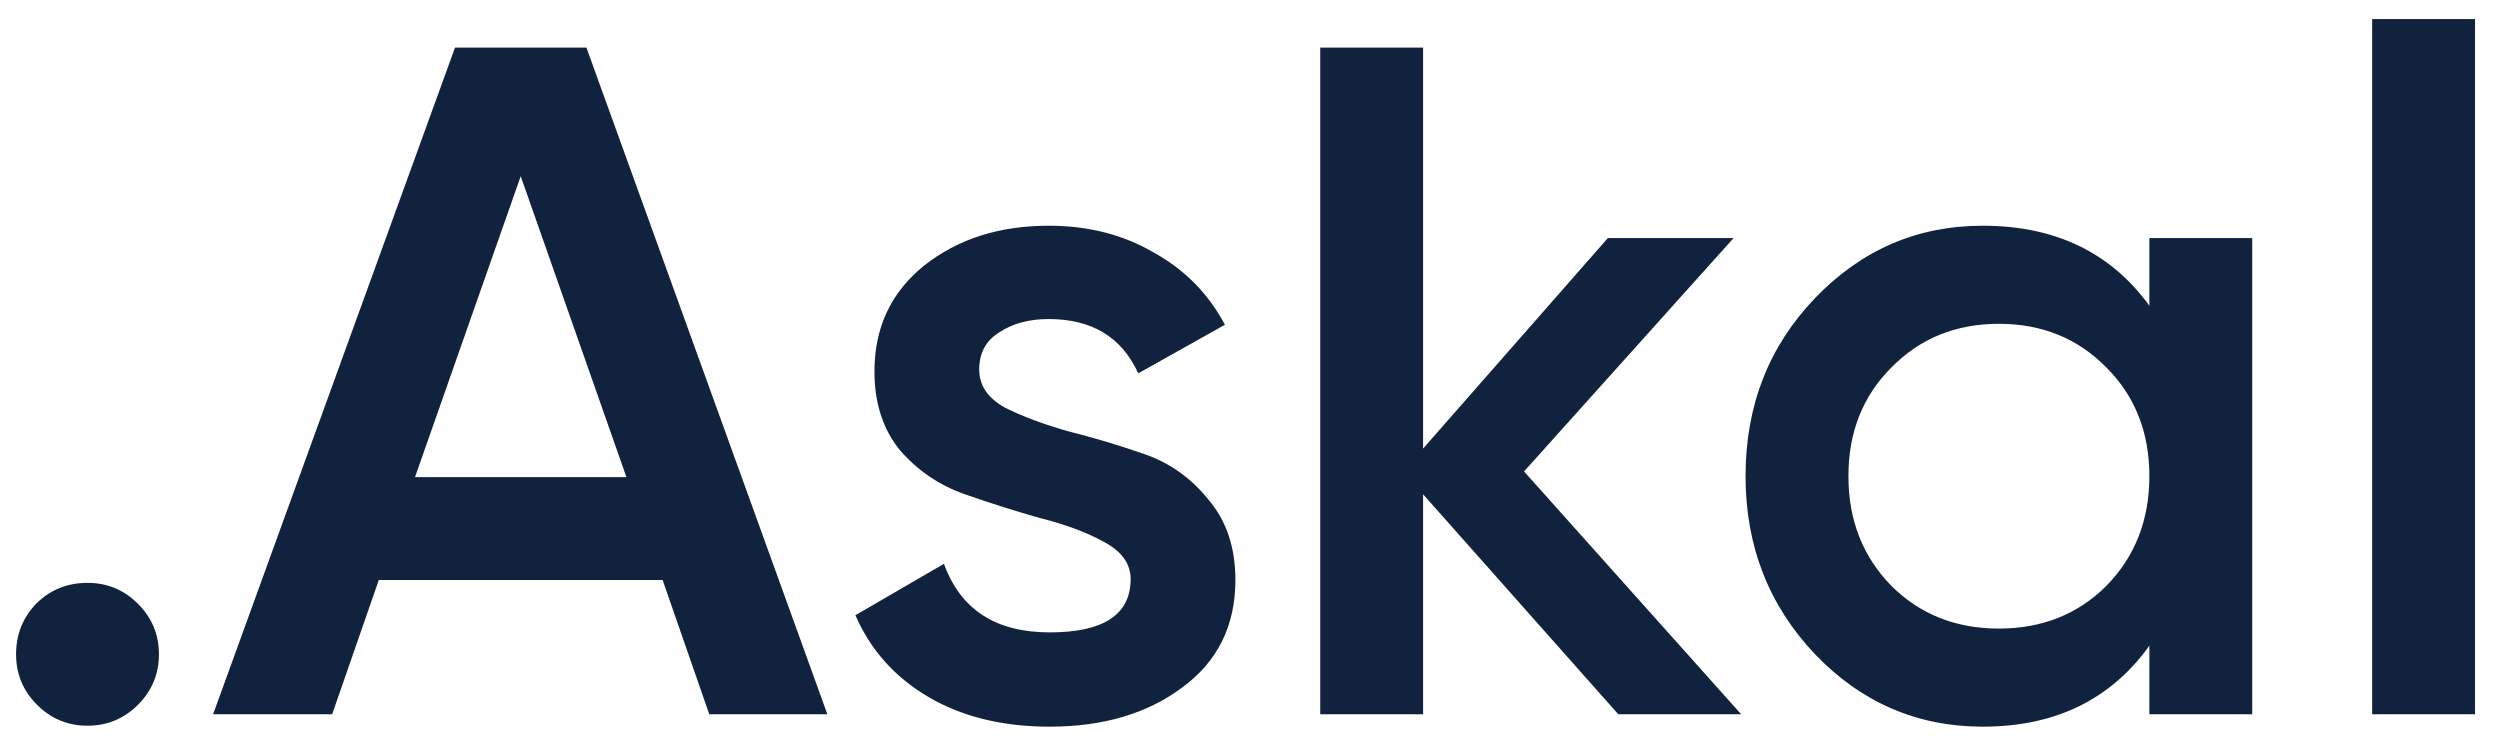 <svg width="63" height="19" viewBox="0 0 63 19" fill="none" xmlns="http://www.w3.org/2000/svg">
<path d="M3.477 17.76C3.125 18.112 2.701 18.288 2.205 18.288C1.709 18.288 1.285 18.112 0.933 17.76C0.581 17.408 0.405 16.984 0.405 16.488C0.405 15.992 0.573 15.568 0.909 15.216C1.261 14.864 1.693 14.688 2.205 14.688C2.701 14.688 3.125 14.864 3.477 15.216C3.829 15.568 4.005 15.992 4.005 16.488C4.005 16.984 3.829 17.408 3.477 17.76ZM17.874 18L16.698 14.616H9.546L8.37 18H5.37L11.466 1.2H14.778L20.85 18H17.874ZM10.458 12.024H15.786L13.122 4.44L10.458 12.024ZM24.676 9.312C24.676 9.712 24.892 10.032 25.324 10.272C25.772 10.496 26.308 10.696 26.932 10.872C27.572 11.032 28.212 11.224 28.852 11.448C29.492 11.672 30.028 12.056 30.46 12.6C30.908 13.128 31.132 13.8 31.132 14.616C31.132 15.768 30.684 16.672 29.788 17.328C28.908 17.984 27.796 18.312 26.452 18.312C25.268 18.312 24.252 18.064 23.404 17.568C22.556 17.072 21.94 16.384 21.556 15.504L23.788 14.208C24.204 15.36 25.092 15.936 26.452 15.936C27.812 15.936 28.492 15.488 28.492 14.592C28.492 14.208 28.268 13.896 27.82 13.656C27.388 13.416 26.852 13.216 26.212 13.056C25.588 12.88 24.956 12.68 24.316 12.456C23.676 12.232 23.132 11.864 22.684 11.352C22.252 10.824 22.036 10.16 22.036 9.36C22.036 8.256 22.452 7.368 23.284 6.696C24.132 6.024 25.18 5.688 26.428 5.688C27.42 5.688 28.3 5.912 29.068 6.36C29.852 6.792 30.452 7.4 30.868 8.184L28.684 9.408C28.268 8.496 27.516 8.04 26.428 8.04C25.932 8.04 25.516 8.152 25.18 8.376C24.844 8.584 24.676 8.896 24.676 9.312ZM43.878 18H40.782L35.862 12.456V18H33.27V1.2H35.862V11.304L40.518 6H43.686L38.406 11.88L43.878 18ZM54.164 6H56.756V18H54.164V16.272C53.188 17.632 51.788 18.312 49.964 18.312C48.316 18.312 46.908 17.704 45.74 16.488C44.572 15.256 43.988 13.76 43.988 12C43.988 10.224 44.572 8.728 45.74 7.512C46.908 6.296 48.316 5.688 49.964 5.688C51.788 5.688 53.188 6.36 54.164 7.704V6ZM47.66 14.76C48.38 15.48 49.284 15.84 50.372 15.84C51.46 15.84 52.364 15.48 53.084 14.76C53.804 14.024 54.164 13.104 54.164 12C54.164 10.896 53.804 9.984 53.084 9.264C52.364 8.528 51.46 8.16 50.372 8.16C49.284 8.16 48.38 8.528 47.66 9.264C46.94 9.984 46.58 10.896 46.58 12C46.58 13.104 46.94 14.024 47.66 14.76ZM59.778 18V0.48H62.37V18H59.778Z" fill="#11223F"/>
</svg>
